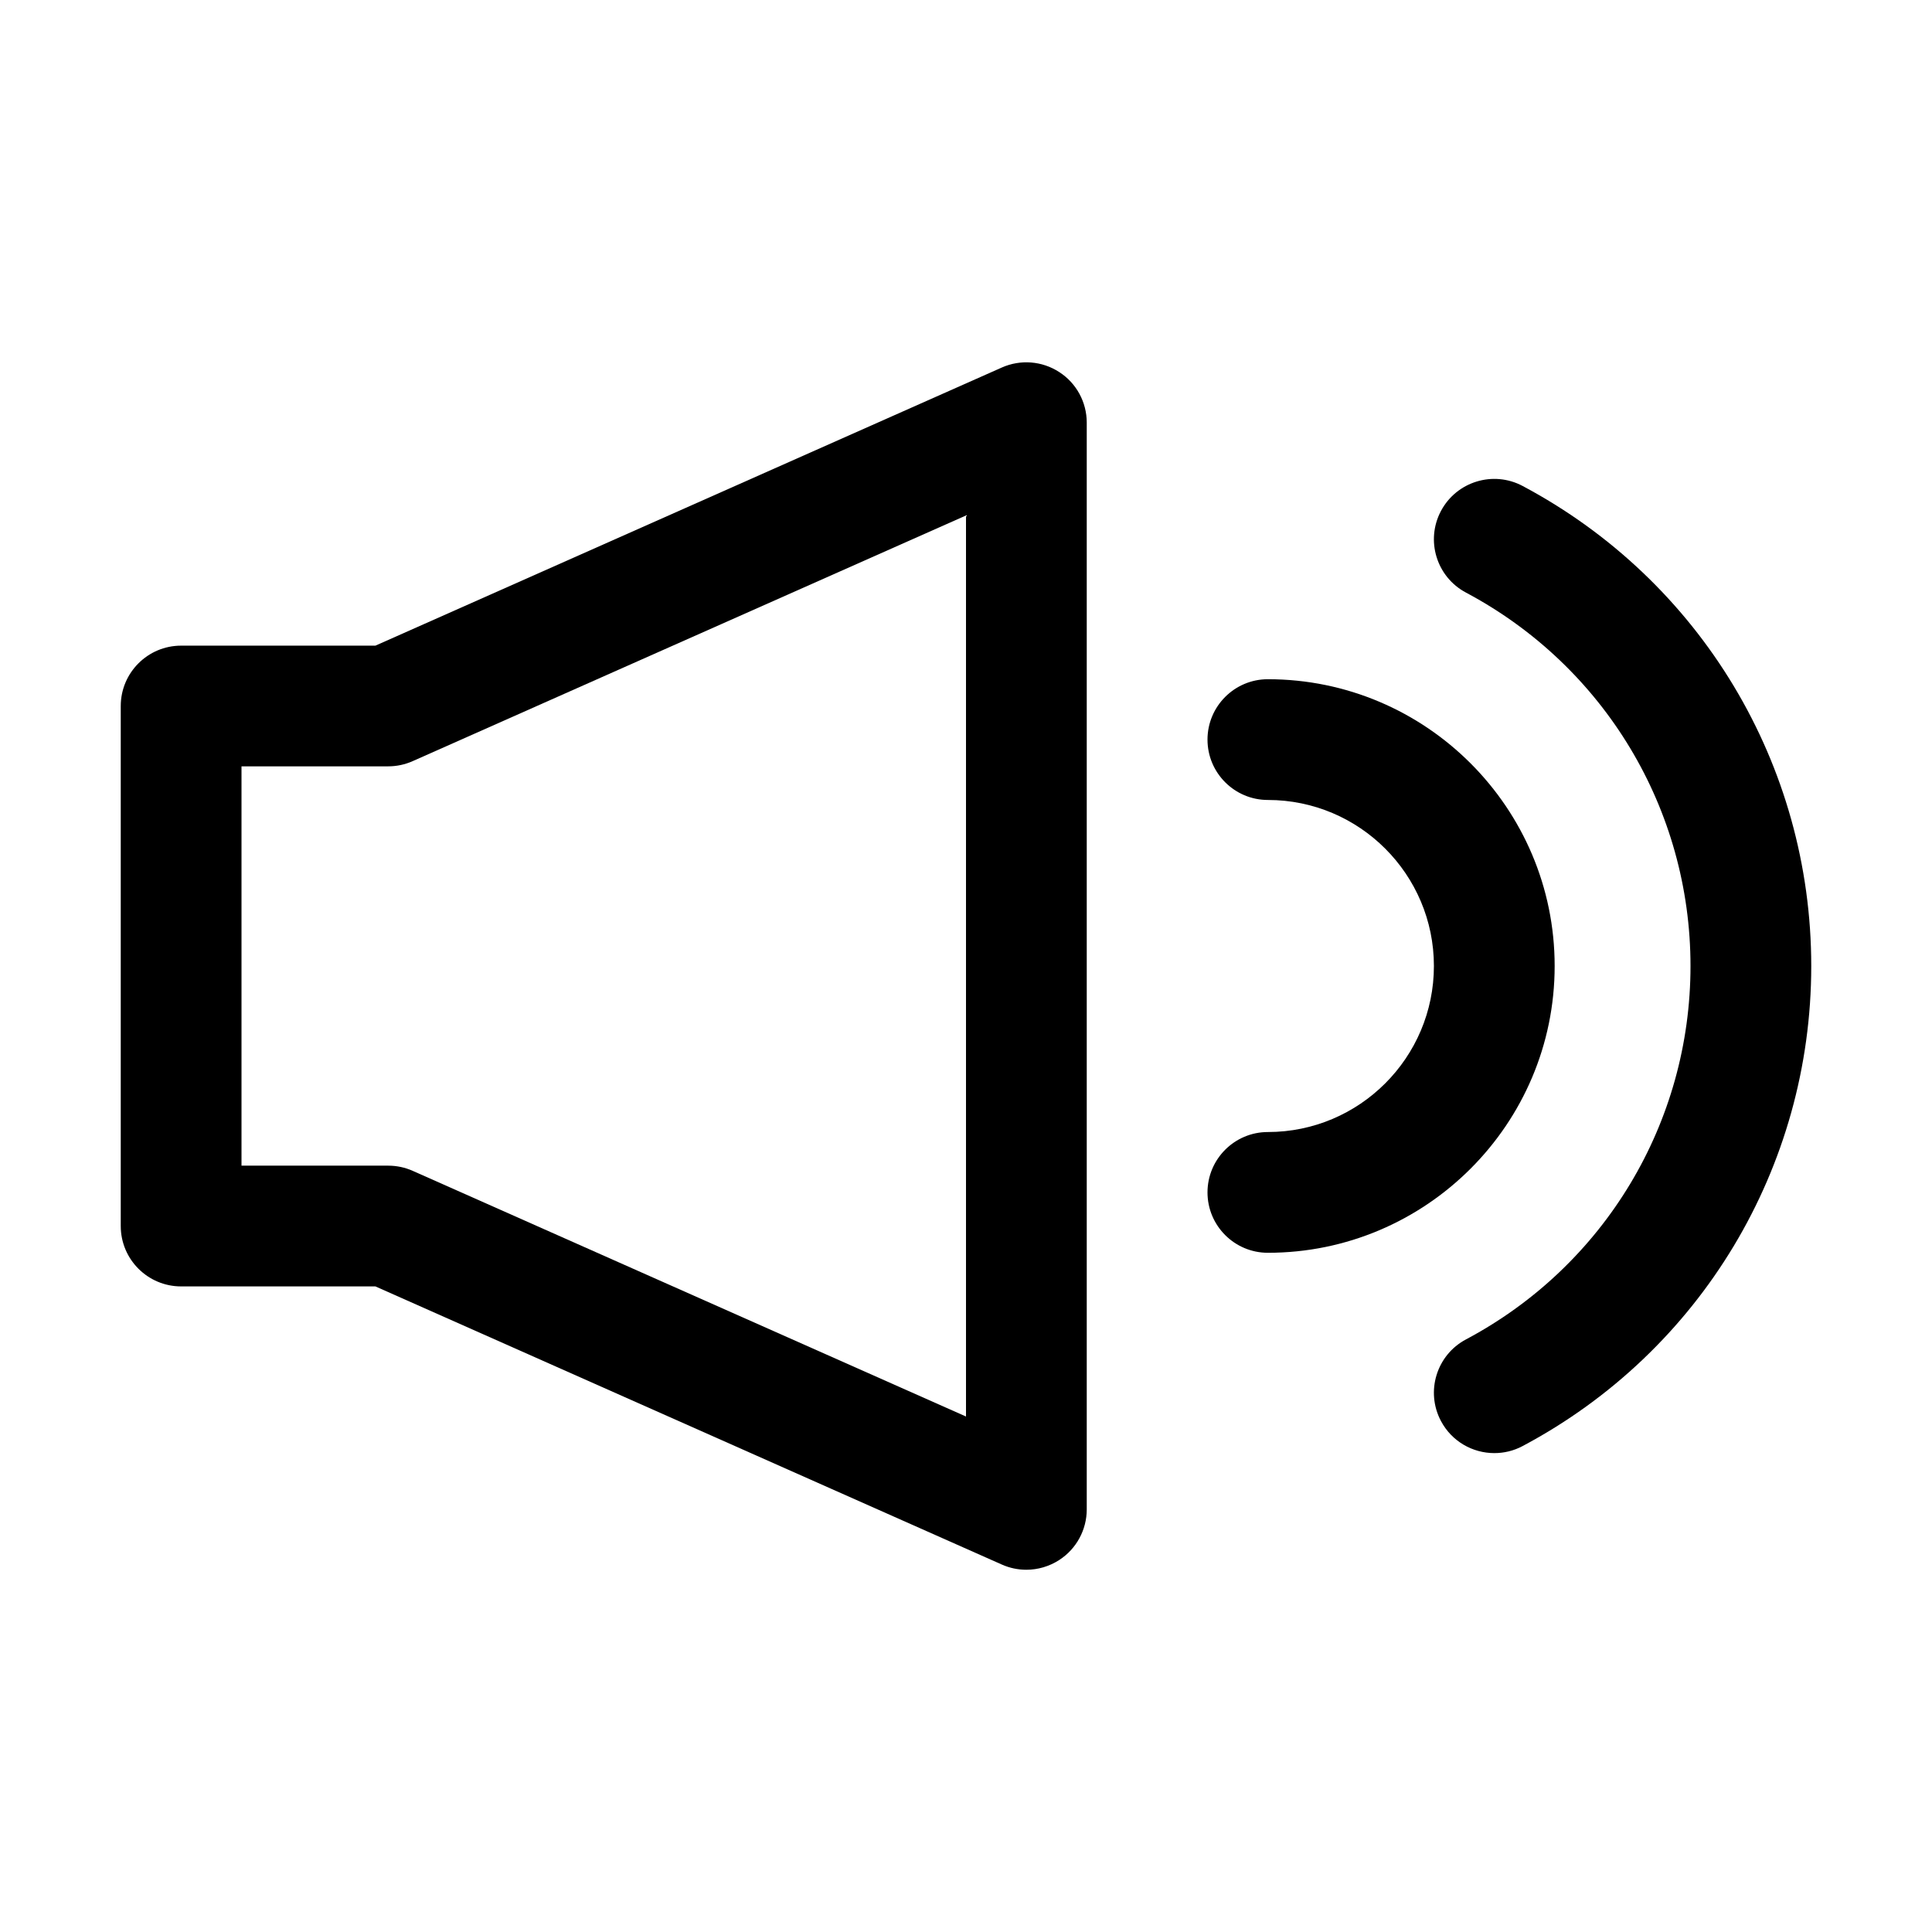<?xml version="1.0" ?><svg id="Layer_1" style="enable-background:new 0 0 32 32;" version="1.1" viewBox="0 0 32 32" xml:space="preserve" xmlns="http://www.w3.org/2000/svg" xmlns:xlink="http://www.w3.org/1999/xlink"><style type="text/css">
	.st0{clip-path:url(#SVGID_2_);}
	.st1{clip-path:url(#SVGID_4_);}
</style><g><g><path d="M17,26c-0.138,0-0.276-0.028-0.406-0.086L6.218,21.307H3c-0.552,0-1-0.448-1-1    v-8.613c0-0.552,0.448-1,1-1h3.218l10.376-4.607    c0.309-0.137,0.667-0.109,0.951,0.076C17.829,6.346,18,6.662,18,7v18    c0,0.338-0.171,0.654-0.455,0.838C17.38,25.945,17.19,26,17,26z M4,19.307h2.43    c0.14,0,0.278,0.029,0.406,0.086L16,23.462V8.538l-9.165,4.069    c-0.128,0.057-0.266,0.086-0.406,0.086H4V19.307z"/></g><g><path d="M24.751,24.068c-0.358,0-0.704-0.192-0.884-0.531    c-0.259-0.487-0.074-1.093,0.414-1.352C26.575,20.966,28,18.596,28,16    c0-2.595-1.425-4.965-3.719-6.185c-0.488-0.259-0.673-0.865-0.414-1.352    c0.259-0.487,0.864-0.673,1.352-0.414C28.168,9.617,30,12.664,30,16    c0,3.337-1.832,6.384-4.78,7.951C25.07,24.031,24.91,24.068,24.751,24.068z"/></g><g><path d="M21,20.75c-0.552,0-1-0.448-1-1s0.448-1,1-1c1.517,0,2.75-1.233,2.75-2.75s-1.233-2.75-2.75-2.75    c-0.552,0-1-0.448-1-1s0.448-1,1-1c2.619,0,4.75,2.131,4.75,4.75S23.619,20.75,21,20.75z"/></g></g></svg>